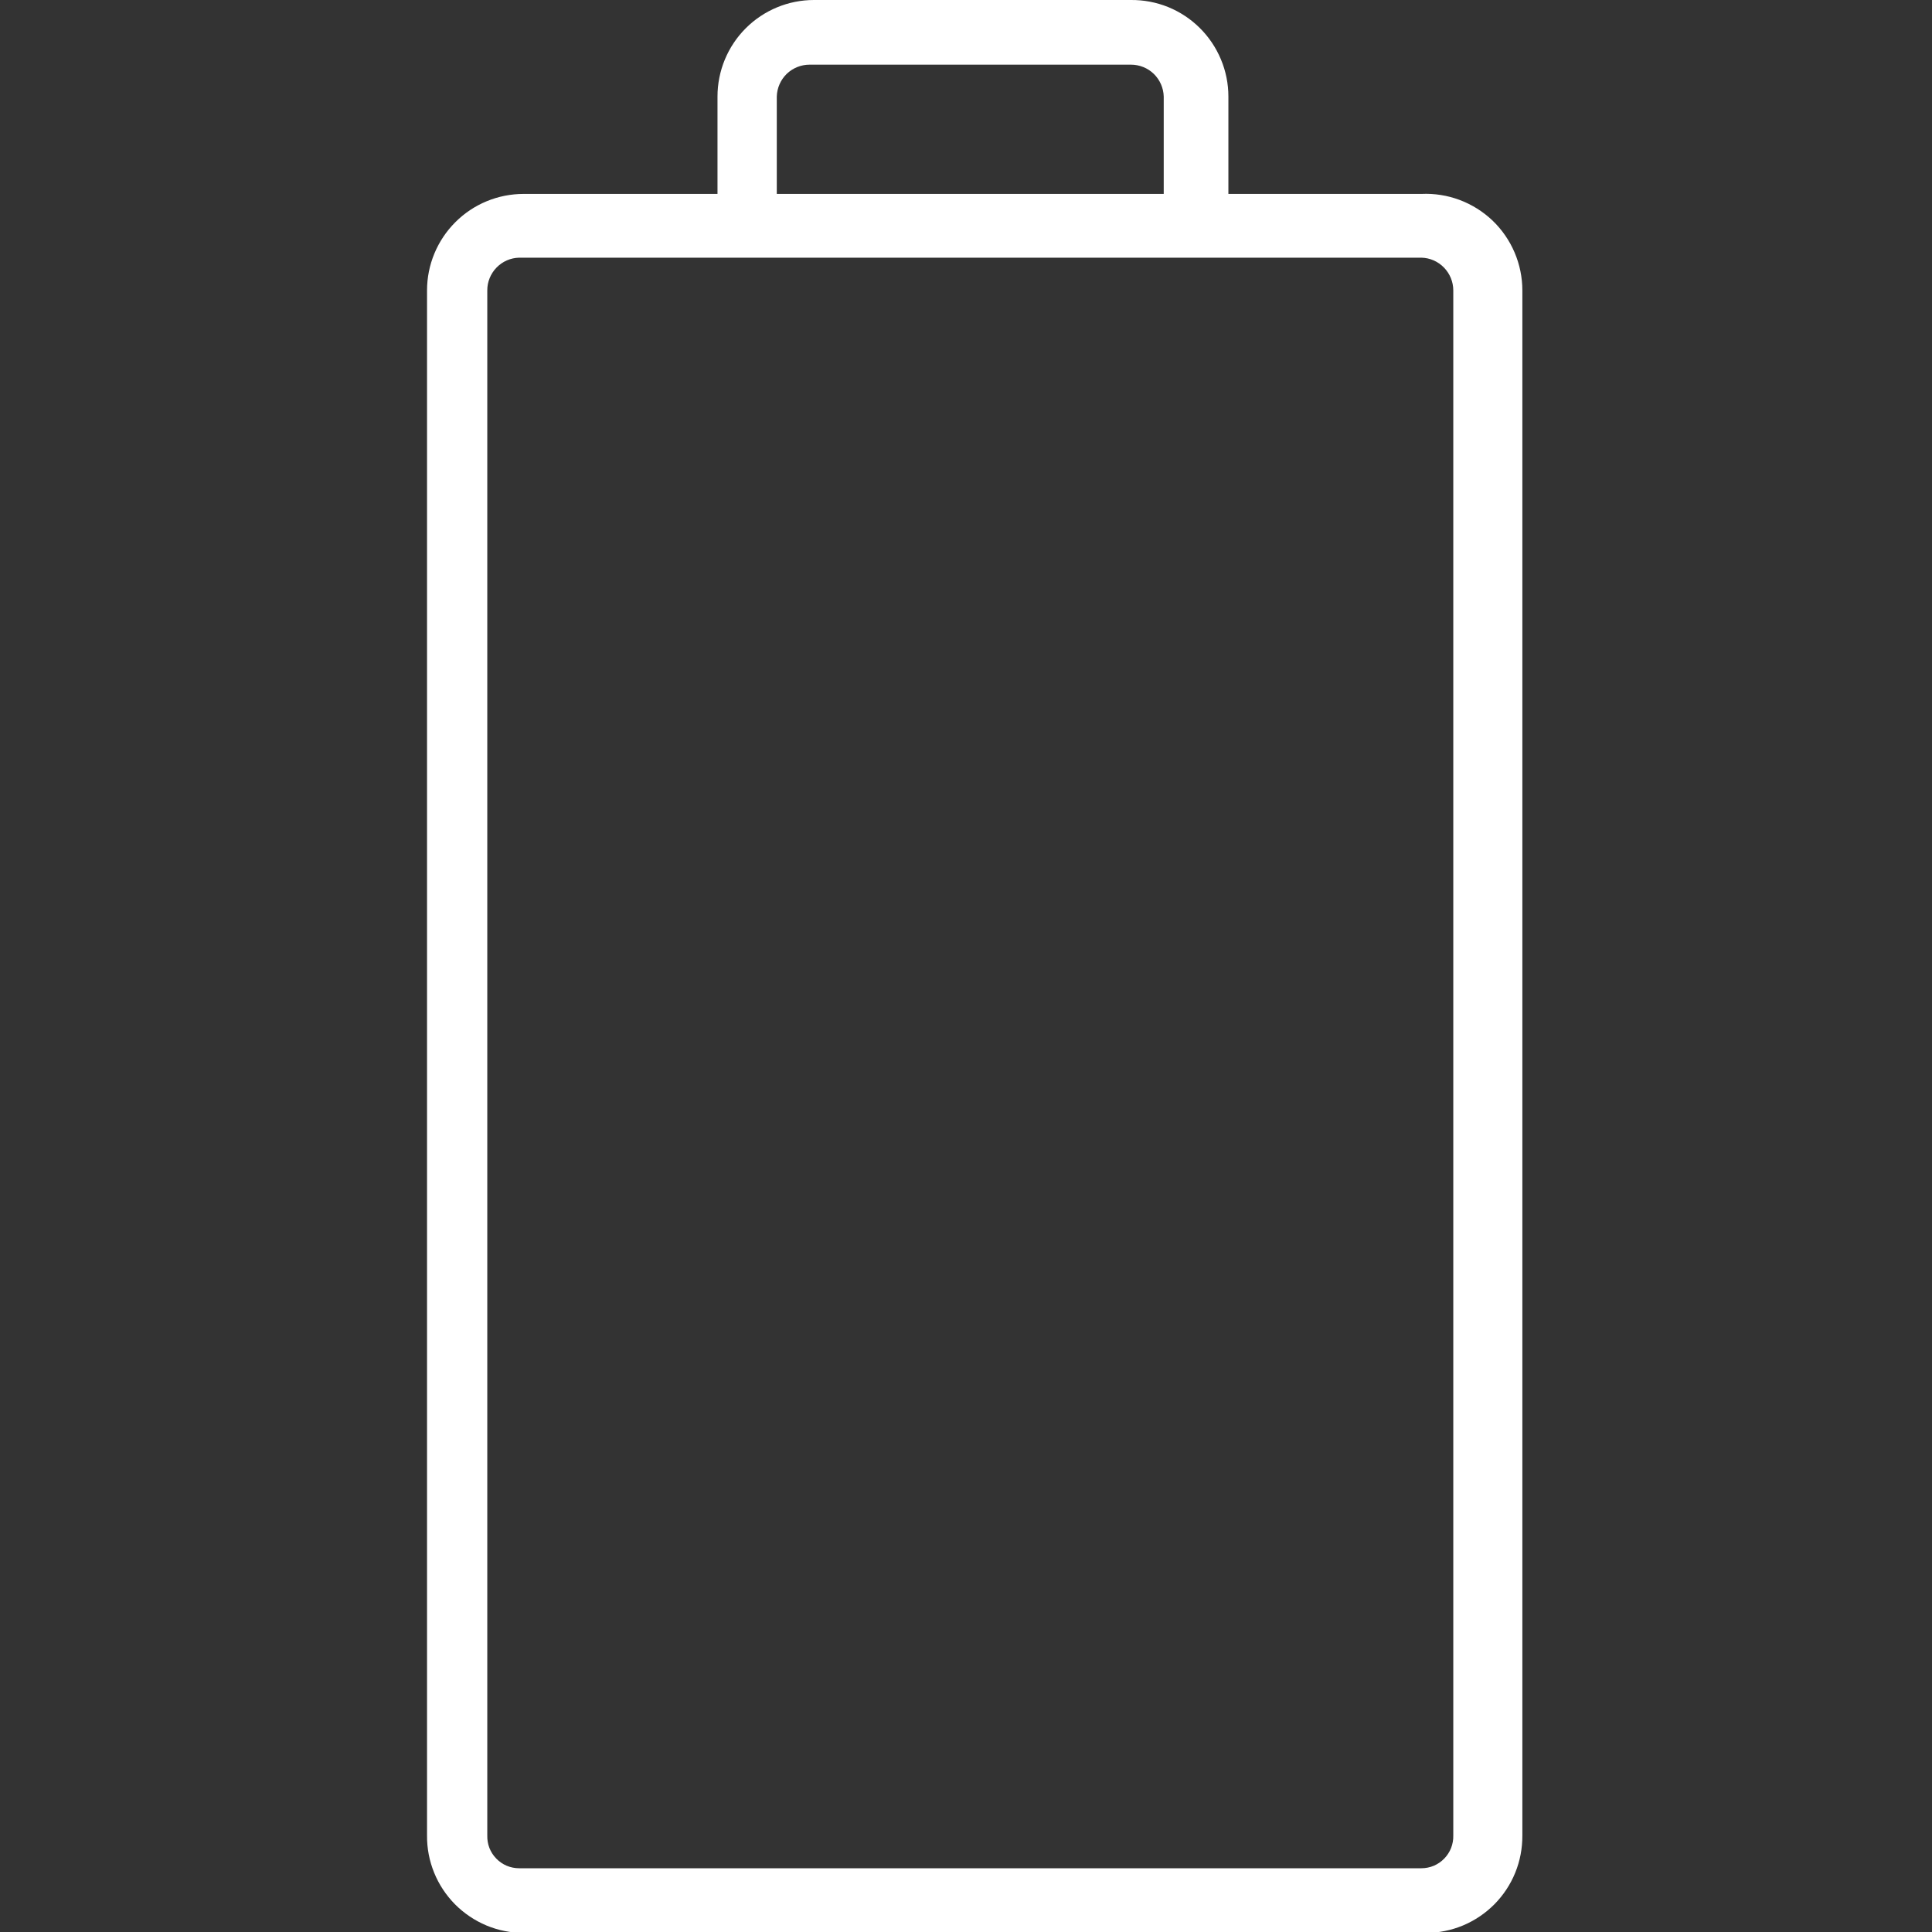 <svg width="32" height="32" viewBox="0 0 32 32" fill="none" xmlns="http://www.w3.org/2000/svg">
<rect x="0" y="0" width="32" height="32" fill="#333333" stroke="none"/>
<g clipPath="url(#clip0_154_153)">
<path d="M23.543 3.212H20.346V1.599C20.346 1.387 20.304 1.178 20.222 0.983C20.141 0.789 20.022 0.612 19.872 0.463C19.722 0.314 19.544 0.197 19.349 0.117C19.153 0.038 18.944 -0.002 18.732 6.22139e-06H13.482C13.058 6.22139e-06 12.652 0.168 12.352 0.468C12.052 0.768 11.884 1.175 11.884 1.599V3.212H8.672C8.248 3.212 7.841 3.38 7.542 3.68C7.242 3.98 7.073 4.386 7.073 4.81V30.401C7.071 30.613 7.111 30.822 7.191 31.018C7.27 31.213 7.388 31.391 7.536 31.541C7.685 31.691 7.862 31.81 8.057 31.892C8.252 31.973 8.461 32.015 8.672 32.015H23.616C23.827 32.015 24.036 31.973 24.231 31.892C24.426 31.81 24.603 31.691 24.752 31.541C24.9 31.391 25.018 31.213 25.097 31.018C25.177 30.822 25.216 30.613 25.215 30.401V4.81C25.215 4.594 25.171 4.38 25.086 4.181C25.001 3.982 24.877 3.803 24.721 3.653C24.564 3.504 24.379 3.388 24.177 3.312C23.974 3.236 23.759 3.202 23.543 3.212ZM12.866 1.599C12.87 1.457 12.929 1.323 13.03 1.224C13.132 1.126 13.267 1.071 13.409 1.071H18.732C18.874 1.071 19.01 1.126 19.111 1.224C19.212 1.323 19.271 1.457 19.275 1.599V3.212H12.866V1.599ZM24.071 30.401C24.073 30.472 24.06 30.542 24.035 30.608C24.009 30.674 23.97 30.734 23.921 30.784C23.872 30.835 23.813 30.875 23.748 30.903C23.683 30.93 23.613 30.944 23.543 30.944H8.599C8.528 30.944 8.458 30.93 8.393 30.903C8.328 30.875 8.269 30.835 8.22 30.784C8.171 30.734 8.132 30.674 8.106 30.608C8.081 30.542 8.069 30.472 8.071 30.401V4.81C8.07 4.669 8.126 4.533 8.224 4.432C8.323 4.33 8.457 4.271 8.599 4.268H23.543C23.684 4.271 23.818 4.33 23.917 4.432C24.015 4.533 24.071 4.669 24.071 4.81V30.401V30.401Z" fill="white"/>
</g>
<defs>
<clipPath id="clip0_154_153">
<rect width="32" height="32" fill="white"/>
</clipPath>
</defs>
</svg>
